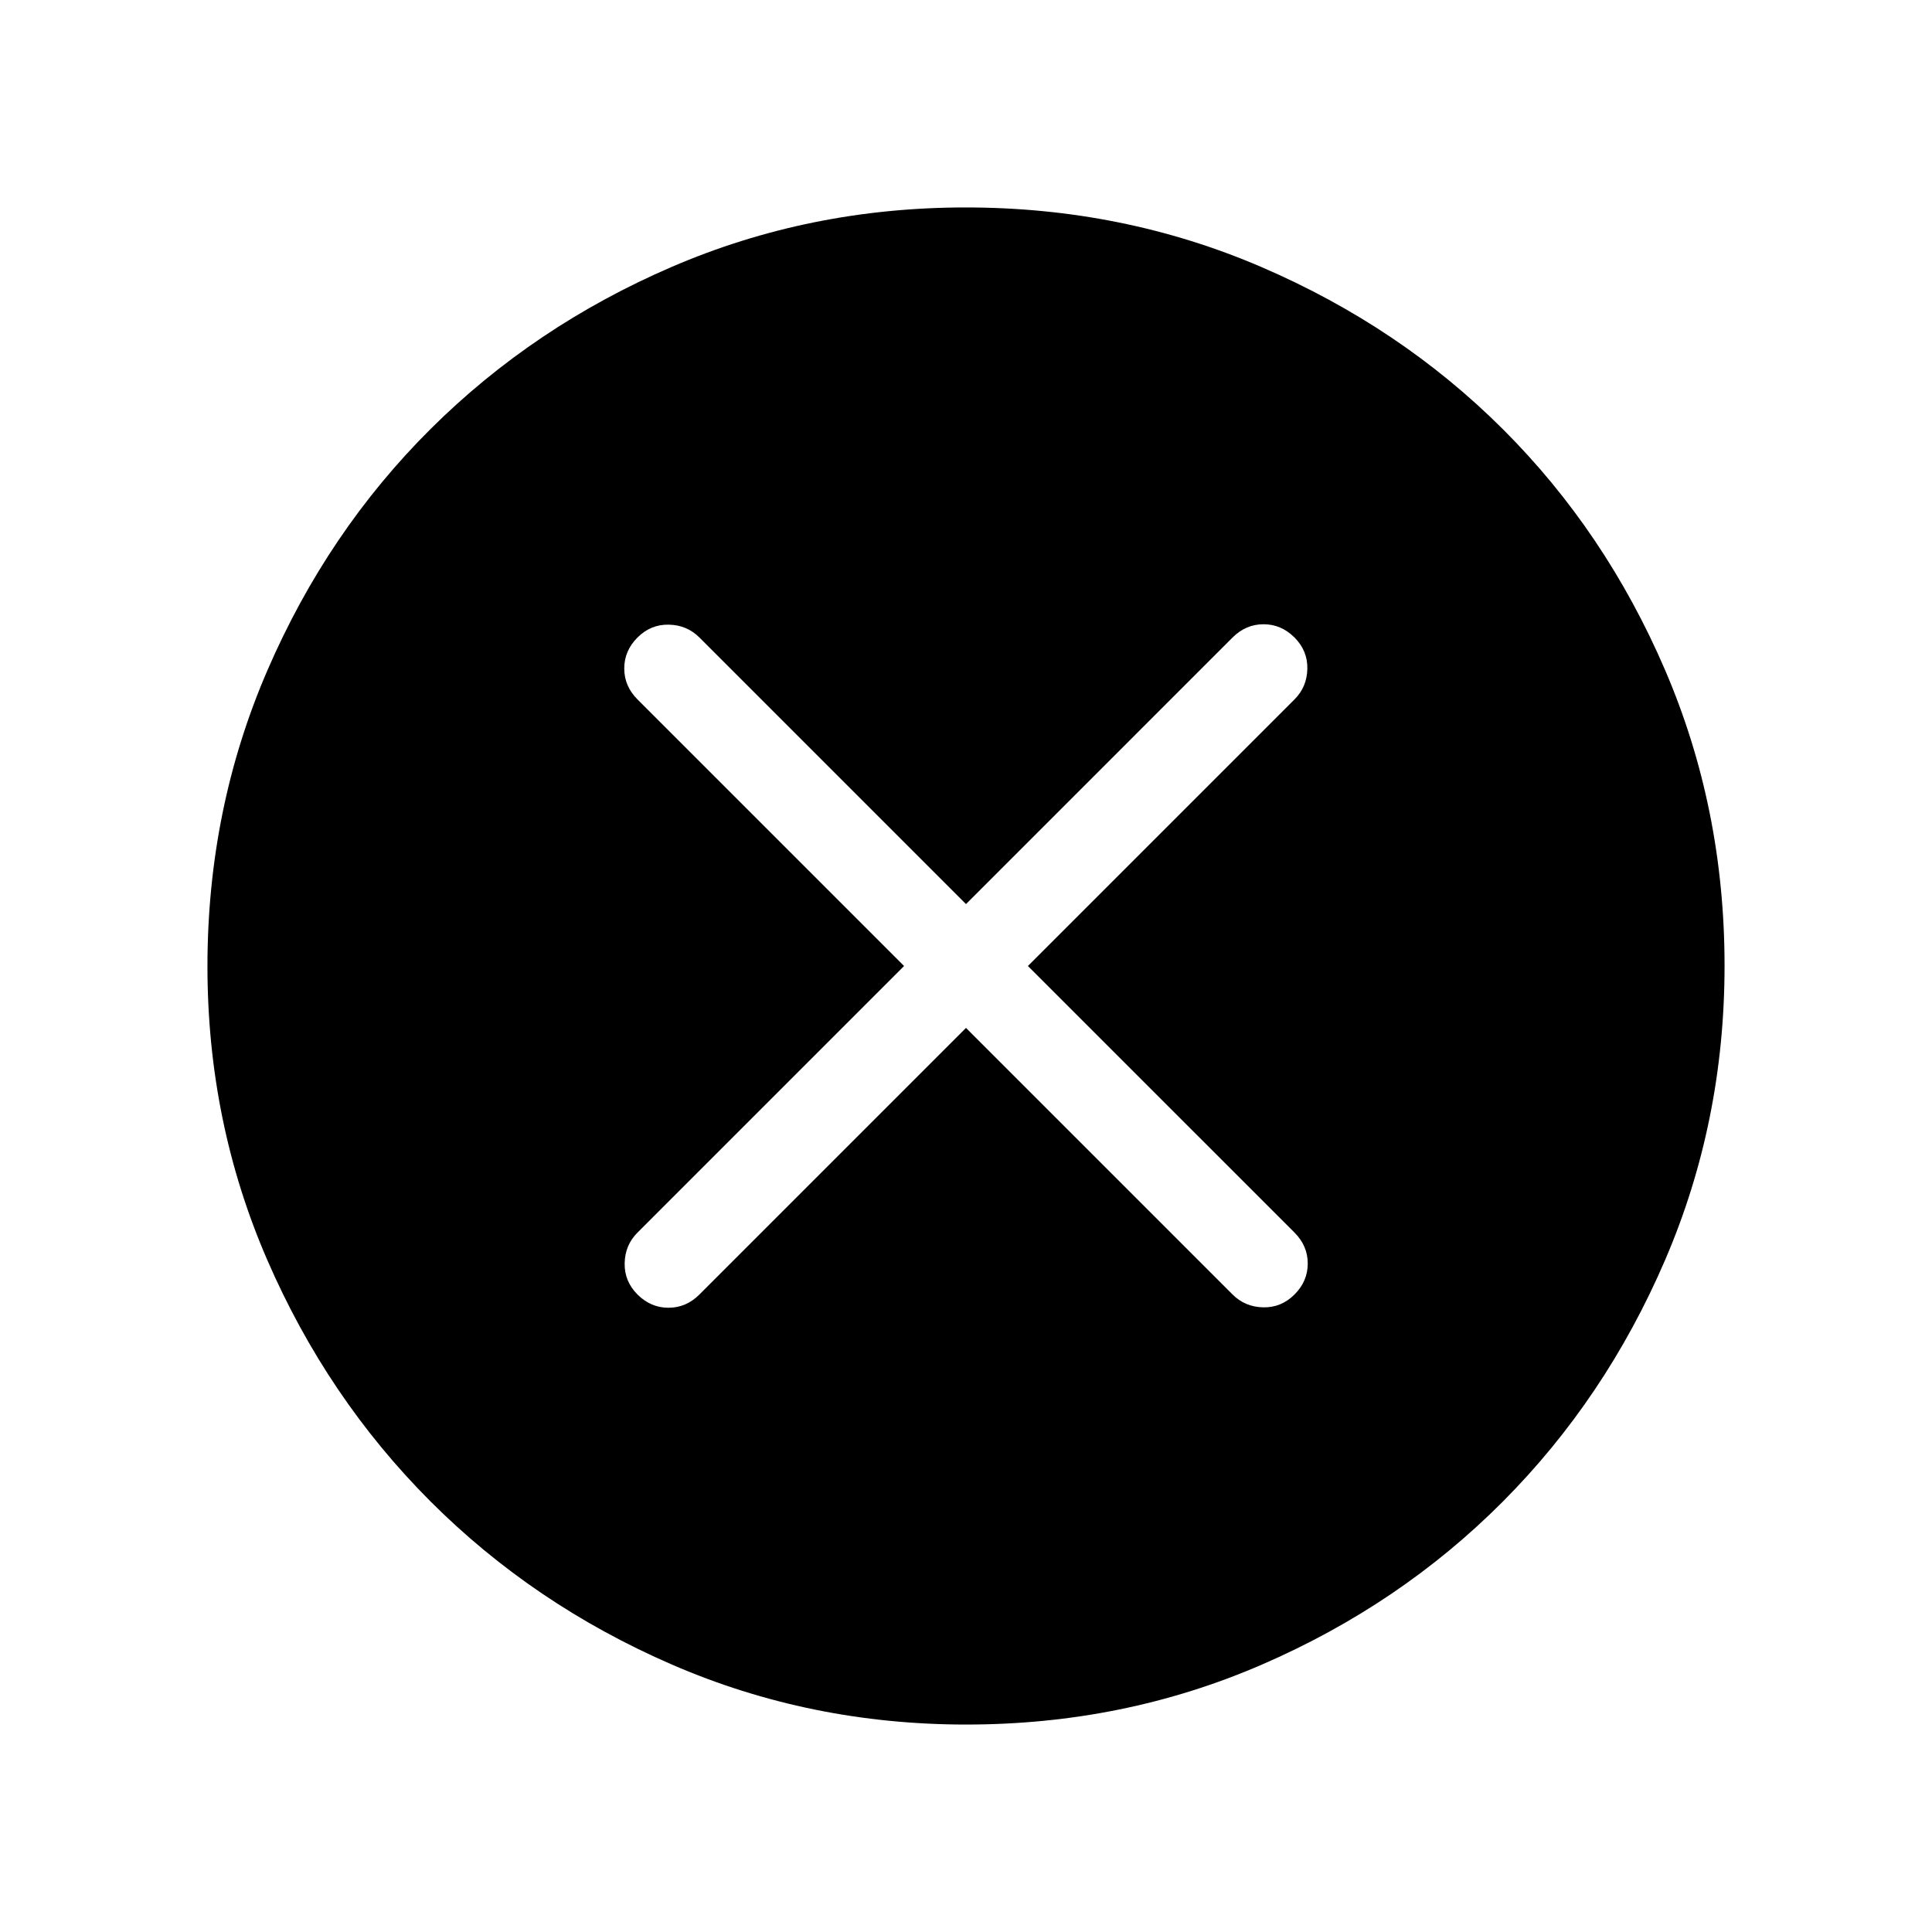 <svg xmlns="http://www.w3.org/2000/svg" height="48" viewBox="0 -960 960 960" width="48"><path d="m480-449.23 132.46 132.46q6.19 6.19 15.19 6.38 9 .2 15.58-6.38t6.58-15.38q0-8.81-6.58-15.39L510.77-480l132.46-132.46q6.19-6.19 6.38-15.19.2-9-6.38-15.58t-15.38-6.58q-8.81 0-15.39 6.58L480-510.77 347.54-643.23q-6.19-6.19-15.19-6.38-9-.2-15.58 6.38t-6.58 15.38q0 8.81 6.58 15.39L449.23-480 316.77-347.54q-6.19 6.19-6.38 15.19-.2 9 6.38 15.58t15.38 6.58q8.81 0 15.39-6.58L480-449.23Zm.16 346.15q-77.6 0-146.33-29.82-68.72-29.83-119.96-81.1-51.23-51.27-81.01-119.8-29.78-68.53-29.78-146.04 0-78.22 29.82-147.13 29.83-68.92 81.1-119.91 51.27-50.98 119.8-80.51 68.53-29.53 146.04-29.53 78.22 0 147.14 29.69 68.92 29.69 119.9 80.6 50.98 50.9 80.51 119.62 29.53 68.72 29.53 146.85 0 77.6-29.57 146.33-29.58 68.72-80.6 119.96-51.02 51.23-119.74 81.01-68.72 29.78-146.85 29.78Z"/></svg>